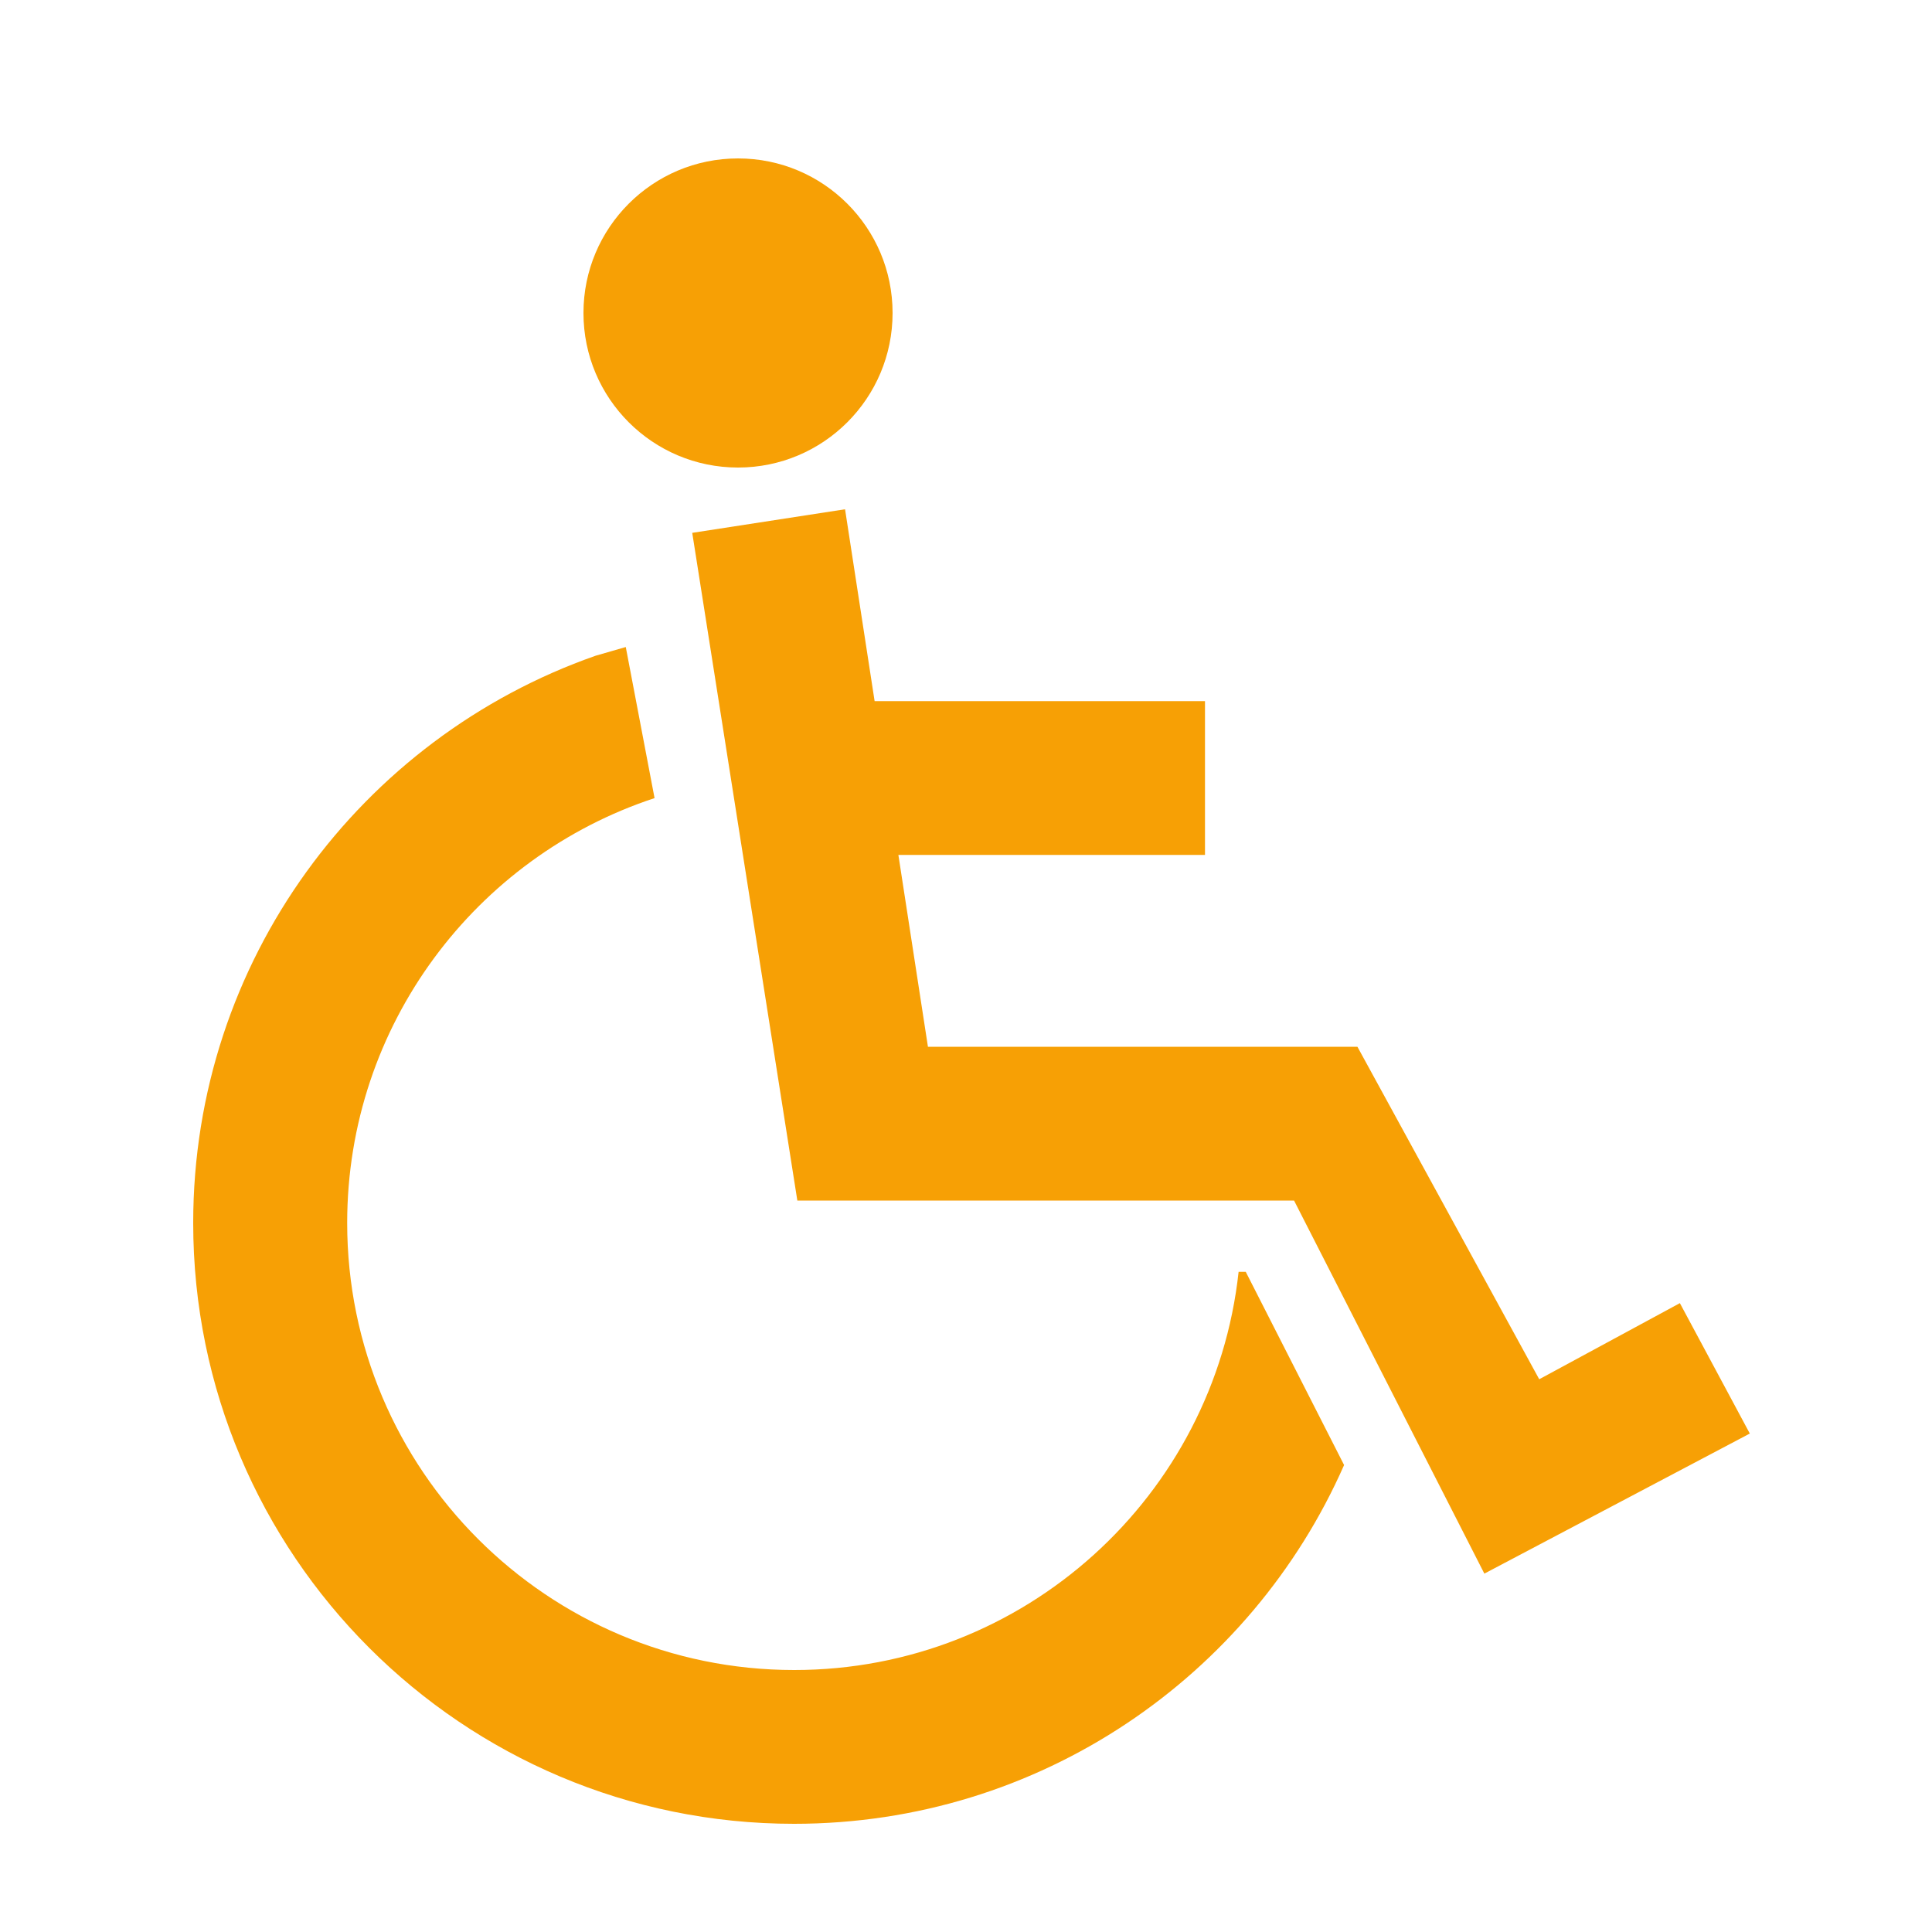 <?xml version="1.0" encoding="utf-8"?>
<!-- Generator: Adobe Illustrator 23.0.1, SVG Export Plug-In . SVG Version: 6.00 Build 0)  -->
<svg version="1.1" id="Layer_1" xmlns="http://www.w3.org/2000/svg" xmlns:xlink="http://www.w3.org/1999/xlink" x="0px" y="0px"
	 viewBox="0 0 300 300" style="enable-background:new 0 0 300 300;" xml:space="preserve">
<style type="text/css">
	.st0{fill:#F7A005;}
</style>
<circle class="st0" cx="114.6" cy="48.6" r="24"/>
<polygon class="st0" points="260.85,202.35 239.01,214.17 210.78,162.54 210.54,162.54 197.46,162.54 144.09,162.54 139.5,132.75 
	187.11,132.75 187.11,108.87 135.81,108.87 131.22,79.08 107.49,82.74 123.81,186.42 197.46,186.42 200.94,186.42 230.49,244.35 
	271.71,222.6 "/>
<g>
	<path class="st0" d="M216.36,196.86c0-0.09,0.03-0.21,0.03-0.3h-0.18L216.36,196.86z"/>
	<path class="st0" d="M193.44,197.49h-1.11c-3.78,34.77-33.24,61.83-69,61.83c-38.34,0-69.42-31.08-69.42-69.42
		c0-30.75,20.01-56.85,47.73-65.97l-4.47-23.46c-0.57,0.18-4.11,1.17-4.68,1.35C56.07,114.57,30,149.19,30,189.9
		c0,51.54,41.79,93.3,93.3,93.3c38.16,0,70.95-22.89,85.41-55.71L193.44,197.49z"/>
</g>
</svg>
